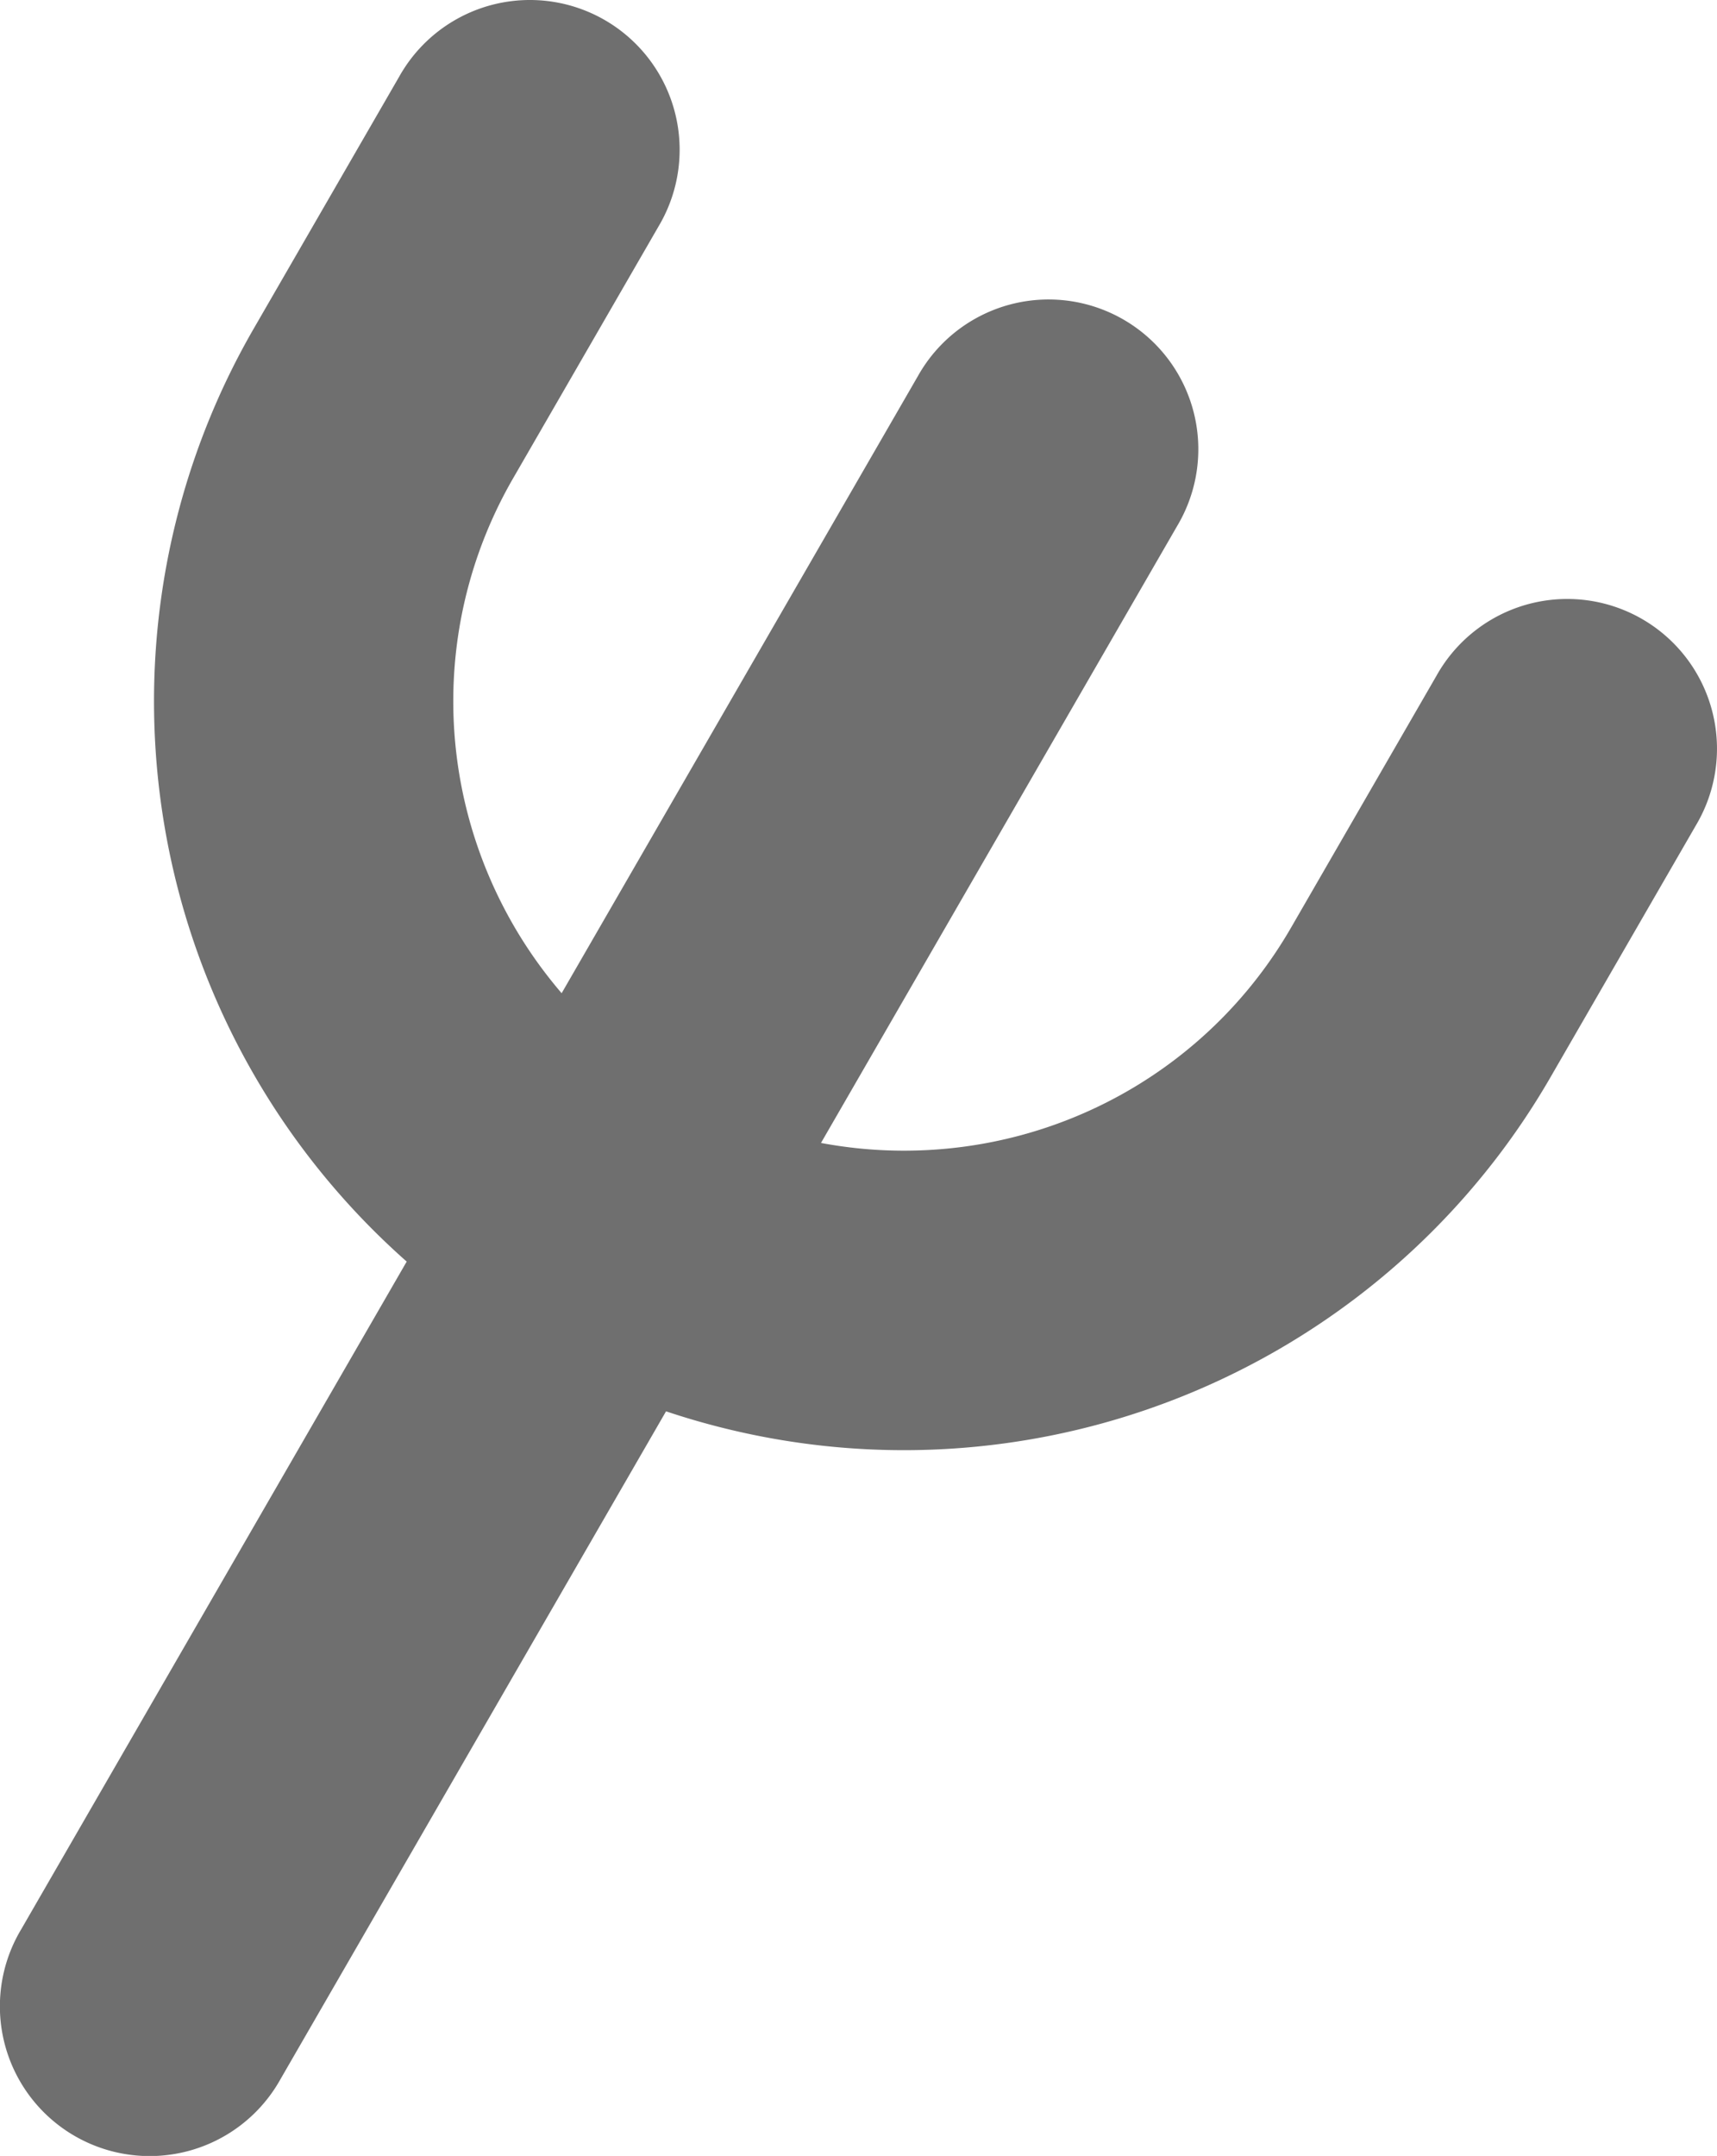 <?xml version="1.0" encoding="UTF-8" standalone="no"?>
<!-- Created with Inkscape (http://www.inkscape.org/) -->

<svg
   xmlns:dc="http://purl.org/dc/elements/1.1/"
   xmlns:cc="http://creativecommons.org/ns#"
   xmlns:rdf="http://www.w3.org/1999/02/22-rdf-syntax-ns#"
   xmlns:svg="http://www.w3.org/2000/svg"
   xmlns="http://www.w3.org/2000/svg"
   xmlns:sodipodi="http://sodipodi.sourceforge.net/DTD/sodipodi-0.dtd"
   xmlns:inkscape="http://www.inkscape.org/namespaces/inkscape"
   width="183.471"
   height="230.355"
   viewBox="0 0 183.471 230.355"
   id="svg2"
   version="1.1"
   inkscape:version="0.91 r13725"
   sodipodi:docname="fork_icon.svg"
   inkscape:export-filename="/Users/3556875/Documents/AGD/img/fork_icon.png"
   inkscape:export-xdpi="6.2512126"
   inkscape:export-ydpi="6.2512126">
  <defs
     id="defs4" />
  <sodipodi:namedview
     id="base"
     pagecolor="#ffffff"
     bordercolor="#666666"
     borderopacity="1.0"
     inkscape:pageopacity="0.0"
     inkscape:pageshadow="2"
     inkscape:zoom="1"
     inkscape:cx="38.523551"
     inkscape:cy="117.07014"
     inkscape:document-units="px"
     inkscape:current-layer="layer1"
     showgrid="false"
     inkscape:object-paths="false"
     inkscape:snap-others="false"
     inkscape:object-nodes="true"
     inkscape:snap-midpoints="false"
     inkscape:snap-smooth-nodes="true"
     inkscape:snap-nodes="true"
     inkscape:snap-bbox="false"
     inkscape:bbox-paths="false"
     inkscape:bbox-nodes="false"
     fit-margin-top="0"
     fit-margin-left="0"
     fit-margin-right="0"
     fit-margin-bottom="0"
     units="px"
     inkscape:window-width="1920"
     inkscape:window-height="948"
     inkscape:window-x="0"
     inkscape:window-y="0"
     inkscape:window-maximized="1" />
  <g
     inkscape:label="Laag 1"
     inkscape:groupmode="layer"
     id="layer1"
     transform="translate(-264.976,-376.393)">
    <path
       d="m 598.75,64.862 a 68.75,68.75 0 0 1 -34.375,59.539 68.75,68.75 0 0 1 -68.75,0 68.75,68.75 0 0 1 -34.375,-59.539"
       sodipodi:open="true"
       sodipodi:end="3.1415927"
       sodipodi:start="0"
       sodipodi:ry="68.75"
       sodipodi:rx="68.75"
       sodipodi:cy="64.862183"
       sodipodi:cx="530"
       sodipodi:type="arc"
       id="path4159"
       style="fill:none;fill-opacity:1;stroke:#000000;stroke-width:32;stroke-linecap:round;stroke-miterlimit:4;stroke-dasharray:none;stroke-dashoffset:0;stroke-opacity:1" />
    <path
       style="fill:none;fill-rule:evenodd;stroke:#000000;stroke-width:1px;stroke-linecap:butt;stroke-linejoin:miter;stroke-opacity:1"
       d="m 76,19.862 0,137.5"
       id="path3336"
       inkscape:connector-curvature="0"
       sodipodi:nodetypes="cc" />
    <path
       style="fill:none;fill-rule:evenodd;stroke:#000000;stroke-width:1px;stroke-linecap:butt;stroke-linejoin:miter;stroke-opacity:1"
       d="m 16,19.862 60,61.5 60,-61.5"
       id="path3338"
       inkscape:connector-curvature="0"
       sodipodi:nodetypes="ccc" />
    <path
       sodipodi:nodetypes="cc"
       inkscape:connector-curvature="0"
       id="path3342"
       d="m 270,31.862 0,137.5"
       style="fill:none;fill-rule:evenodd;stroke:#000000;stroke-width:35;stroke-linecap:round;stroke-linejoin:miter;stroke-miterlimit:4;stroke-dasharray:none;stroke-opacity:1" />
    <path
       style="fill:none;fill-opacity:1;stroke:#000000;stroke-width:35;stroke-linecap:round;stroke-miterlimit:4;stroke-dasharray:none;stroke-dashoffset:0;stroke-opacity:1"
       id="path3346"
       sodipodi:type="arc"
       sodipodi:cx="270"
       sodipodi:cy="31.862198"
       sodipodi:rx="68.75"
       sodipodi:ry="68.75"
       sodipodi:start="0"
       sodipodi:end="3.1415927"
       sodipodi:open="true"
       d="m 338.75,31.862 a 68.75,68.75 0 0 1 -34.375,59.539 68.75,68.75 0 0 1 -68.75,-2e-6 68.75,68.75 0 0 1 -34.375,-59.539" />
    <path
       style="fill:none;fill-rule:evenodd;stroke:#000000;stroke-width:32;stroke-linecap:round;stroke-linejoin:miter;stroke-miterlimit:4;stroke-dasharray:none;stroke-opacity:1"
       d="m 530,34.203 0,195.977"
       id="path4148"
       inkscape:connector-curvature="0"
       sodipodi:nodetypes="cc" />
    <path
       style="fill:none;fill-rule:evenodd;stroke:#000000;stroke-width:32;stroke-linecap:round;stroke-linejoin:miter;stroke-miterlimit:4;stroke-dasharray:none;stroke-opacity:1"
       d="m 461.25,64.862 0,-30.659"
       id="path4155"
       inkscape:connector-curvature="0"
       sodipodi:nodetypes="cc" />
    <path
       sodipodi:nodetypes="cc"
       inkscape:connector-curvature="0"
       id="path4157"
       d="m 598.75,64.862 0,-30.659"
       style="fill:none;fill-rule:evenodd;stroke:#000000;stroke-width:32;stroke-linecap:round;stroke-linejoin:miter;stroke-miterlimit:4;stroke-dasharray:none;stroke-opacity:1" />
    <path
       style="fill:none;fill-opacity:1;stroke:#000000;stroke-width:32;stroke-linecap:round;stroke-miterlimit:4;stroke-dasharray:none;stroke-dashoffset:0;stroke-opacity:1"
       id="path4161"
       sodipodi:type="arc"
       sodipodi:cx="760"
       sodipodi:cy="64.841492"
       sodipodi:rx="63.998402"
       sodipodi:ry="63.770691"
       sodipodi:start="0"
       sodipodi:end="3.1415927"
       sodipodi:open="true"
       d="m 823.998,64.841 a 63.998,63.771 0 0 1 -31.999,55.227 63.998,63.771 0 0 1 -63.998,0 63.998,63.771 0 0 1 -31.999,-55.227" />
    <path
       sodipodi:nodetypes="cc"
       inkscape:connector-curvature="0"
       id="path4163"
       d="m 760,33.752 0,191.635"
       style="fill:none;fill-rule:evenodd;stroke:#000000;stroke-width:32;stroke-linecap:round;stroke-linejoin:miter;stroke-miterlimit:4;stroke-dasharray:none;stroke-opacity:1" />
    <path
       sodipodi:nodetypes="cc"
       inkscape:connector-curvature="0"
       id="path4165"
       d="m 696.002,64.841 0,-31.089"
       style="fill:none;fill-rule:evenodd;stroke:#000000;stroke-width:32;stroke-linecap:round;stroke-linejoin:miter;stroke-miterlimit:4;stroke-dasharray:none;stroke-opacity:1" />
    <path
       style="fill:none;fill-rule:evenodd;stroke:#000000;stroke-width:32;stroke-linecap:round;stroke-linejoin:miter;stroke-miterlimit:4;stroke-dasharray:none;stroke-opacity:1"
       d="m 823.998,64.841 0,-31.089"
       id="path4169"
       inkscape:connector-curvature="0"
       sodipodi:nodetypes="cc" />
    <path
       style="color:#000000;font-style:normal;font-variant:normal;font-weight:normal;font-stretch:normal;font-size:medium;line-height:normal;font-family:sans-serif;text-indent:0;text-align:start;text-decoration:none;text-decoration-line:none;text-decoration-style:solid;text-decoration-color:#000000;letter-spacing:normal;word-spacing:normal;text-transform:none;direction:ltr;block-progression:tb;writing-mode:lr-tb;baseline-shift:baseline;text-anchor:start;white-space:normal;clip-rule:nonzero;display:inline;overflow:visible;visibility:visible;opacity:1;isolation:auto;mix-blend-mode:normal;color-interpolation:sRGB;color-interpolation-filters:linearRGB;solid-color:#000000;solid-opacity:1;fill:#333333;fill-opacity:0.702;fill-rule:nonzero;stroke:none;stroke-width:32;stroke-linecap:round;stroke-linejoin:miter;stroke-miterlimit:4;stroke-dasharray:none;stroke-dashoffset:0;stroke-opacity:1;color-rendering:auto;image-rendering:auto;shape-rendering:auto;text-rendering:auto;enable-background:accumulate"
       d="M 56.758 0 A 16.002 16.002 0 0 0 42.652 8.197 L 27.107 35.121 C 12.86 59.798 12.918 90.29 27.219 114.971 C 31.592 122.519 37.103 129.18 43.457 134.799 L 2.258 206.158 A 16.002 16.002 0 1 0 29.971 222.158 L 71.17 150.799 C 79.213 153.492 87.739 154.936 96.463 154.949 C 124.987 154.993 151.421 139.796 165.668 115.119 L 181.213 88.195 A 16.002 16.002 0 0 0 167.605 64 A 16.002 16.002 0 0 0 153.5 72.195 L 137.955 99.119 C 129.419 113.904 113.675 122.976 96.512 122.949 C 93.533 122.945 90.595 122.659 87.727 122.123 L 125.789 56.197 A 16.002 16.002 0 0 0 112.182 32 A 16.002 16.002 0 0 0 98.076 40.197 L 60.014 106.123 C 58.116 103.907 56.4 101.507 54.906 98.93 C 46.302 84.079 46.284 65.906 54.82 51.121 L 70.365 24.197 A 16.002 16.002 0 0 0 56.758 0 z "
       transform="translate(264.976,376.393)"
       id="path4171" />
    <g
       transform="matrix(0.866,0.5,-0.5,0.866,-14.137,-107.499)"
       id="g4204">
      <path
         d="m 392.998,442.841 a 63.998,63.771 0 0 1 -31.999,55.227 63.998,63.771 0 0 1 -63.998,0 63.998,63.771 0 0 1 -31.999,-55.227"
         sodipodi:open="true"
         sodipodi:end="3.1415927"
         sodipodi:start="0"
         sodipodi:ry="63.770691"
         sodipodi:rx="63.998402"
         sodipodi:cy="442.84149"
         sodipodi:cx="329"
         sodipodi:type="arc"
         id="path4206"
         style="fill:none;fill-opacity:1;stroke:#333333;stroke-width:32;stroke-linecap:round;stroke-miterlimit:4;stroke-dasharray:none;stroke-dashoffset:0;stroke-opacity:0.702" />
      <path
         style="fill:none;fill-rule:evenodd;stroke:#333333;stroke-width:32;stroke-linecap:round;stroke-linejoin:miter;stroke-miterlimit:4;stroke-dasharray:none;stroke-opacity:0.702"
         d="m 329,411.752 0,191.635"
         id="path4208"
         inkscape:connector-curvature="0"
         sodipodi:nodetypes="cc" />
      <path
         style="fill:none;fill-rule:evenodd;stroke:#333333;stroke-width:32;stroke-linecap:round;stroke-linejoin:miter;stroke-miterlimit:4;stroke-dasharray:none;stroke-opacity:0.702"
         d="m 265.002,442.841 0,-31.089"
         id="path4210"
         inkscape:connector-curvature="0"
         sodipodi:nodetypes="cc" />
      <path
         sodipodi:nodetypes="cc"
         inkscape:connector-curvature="0"
         id="path4212"
         d="m 392.998,442.841 0,-31.089"
         style="fill:none;fill-rule:evenodd;stroke:#333333;stroke-width:32;stroke-linecap:round;stroke-linejoin:miter;stroke-miterlimit:4;stroke-dasharray:none;stroke-opacity:0.702" />
    </g>
  </g>
</svg>

